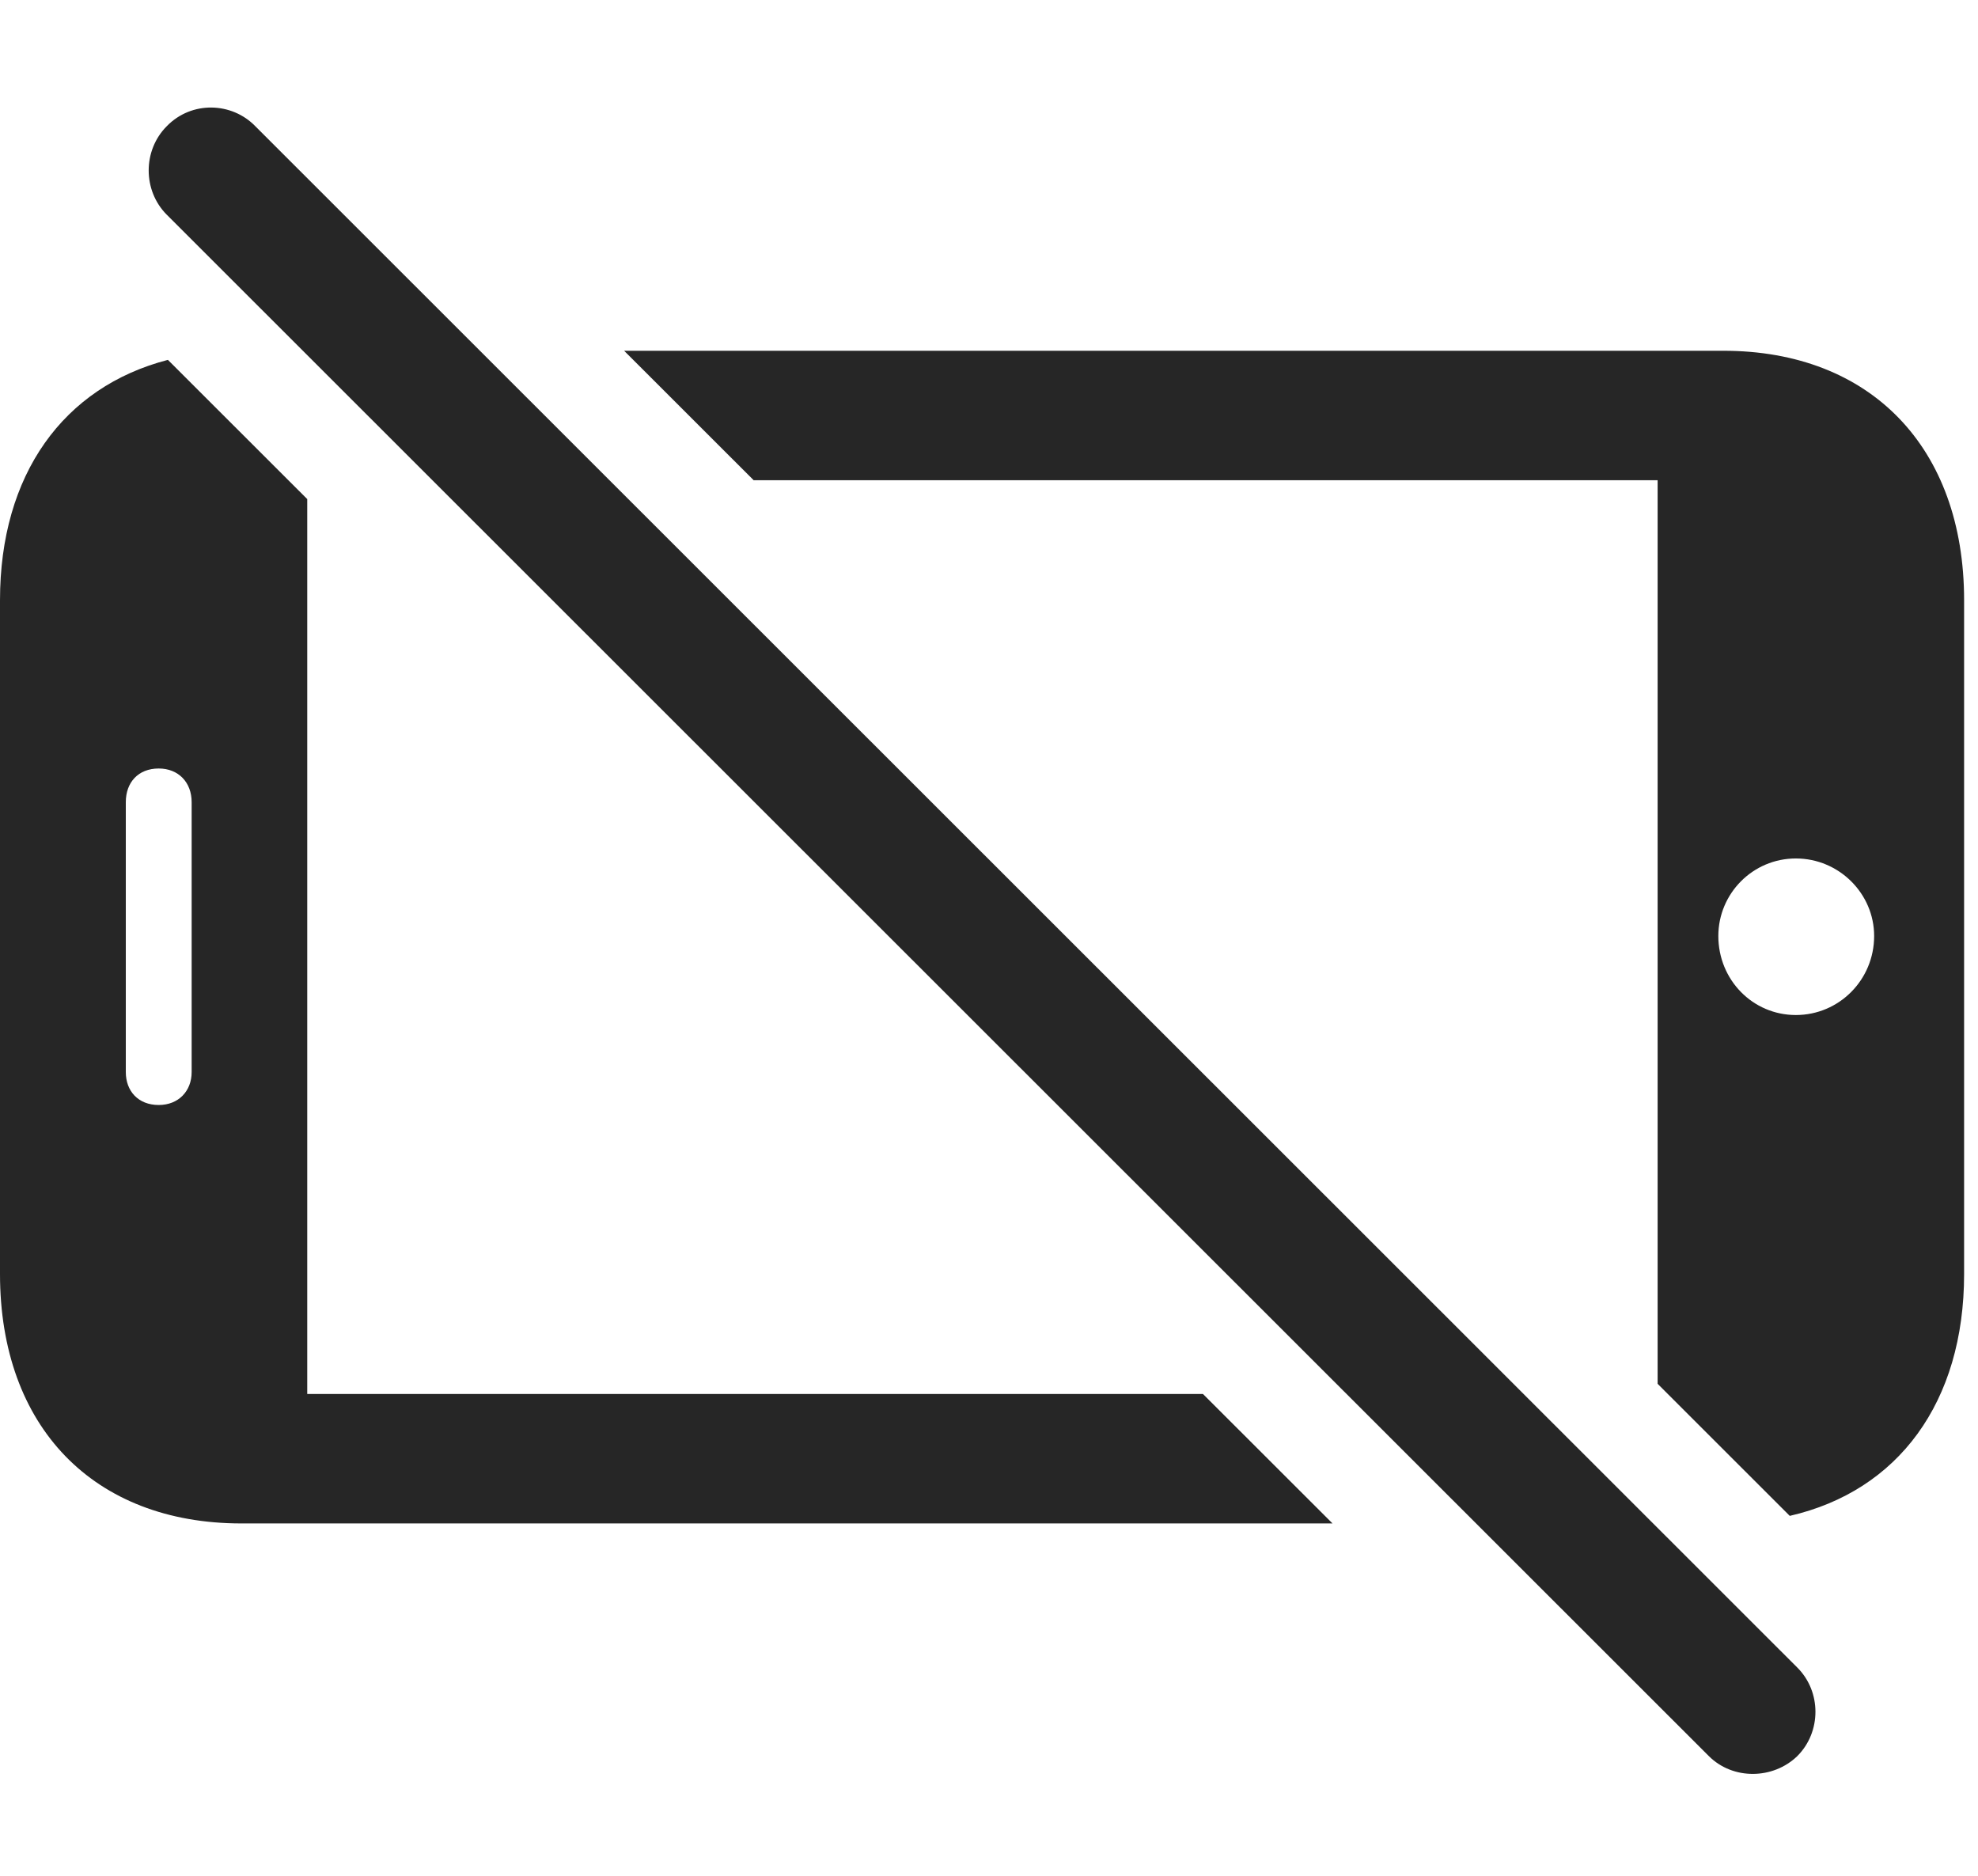 <?xml version="1.0" encoding="UTF-8"?>
<!--Generator: Apple Native CoreSVG 326-->
<!DOCTYPE svg
PUBLIC "-//W3C//DTD SVG 1.1//EN"
       "http://www.w3.org/Graphics/SVG/1.1/DTD/svg11.dtd">
<svg version="1.1" xmlns="http://www.w3.org/2000/svg" xmlns:xlink="http://www.w3.org/1999/xlink" viewBox="0 0 52.812 50.078">
 <g>
  <rect height="50.078" opacity="0" width="52.812" x="0" y="0"/>
  <path d="M8.203 13.325L8.203 37.217L32.118 37.217L35.578 40.674L6.445 40.674C2.5 40.674 0 38.096 0 34.014L0 16.026C0 12.671 1.689 10.332 4.483 9.608ZM52.441 16.026L52.441 34.014C52.441 37.441 50.679 39.808 47.786 40.472L44.258 36.946L44.258 12.822L20.123 12.822L16.664 9.365L46.016 9.365C49.941 9.365 52.441 11.944 52.441 16.026ZM3.359 21.416L3.359 28.623C3.359 29.131 3.691 29.502 4.238 29.502C4.766 29.502 5.117 29.131 5.117 28.623L5.117 21.416C5.117 20.889 4.766 20.518 4.238 20.518C3.691 20.518 3.359 20.889 3.359 21.416ZM45.879 24.99C45.879 26.162 46.797 27.1 47.949 27.1C49.102 27.1 50.039 26.162 50.039 24.99C50.039 23.858 49.102 22.92 47.949 22.92C46.797 22.92 45.879 23.858 45.879 24.99Z" fill="black" fill-opacity="0.85"/>
  <path d="M45.625 46.885C46.27 47.529 47.344 47.51 47.988 46.885C48.633 46.24 48.633 45.166 47.988 44.522L6.816 3.369C6.191 2.725 5.117 2.686 4.453 3.369C3.809 4.014 3.809 5.088 4.453 5.733Z" fill="black" fill-opacity="0.85"/>
 </g>
</svg>
